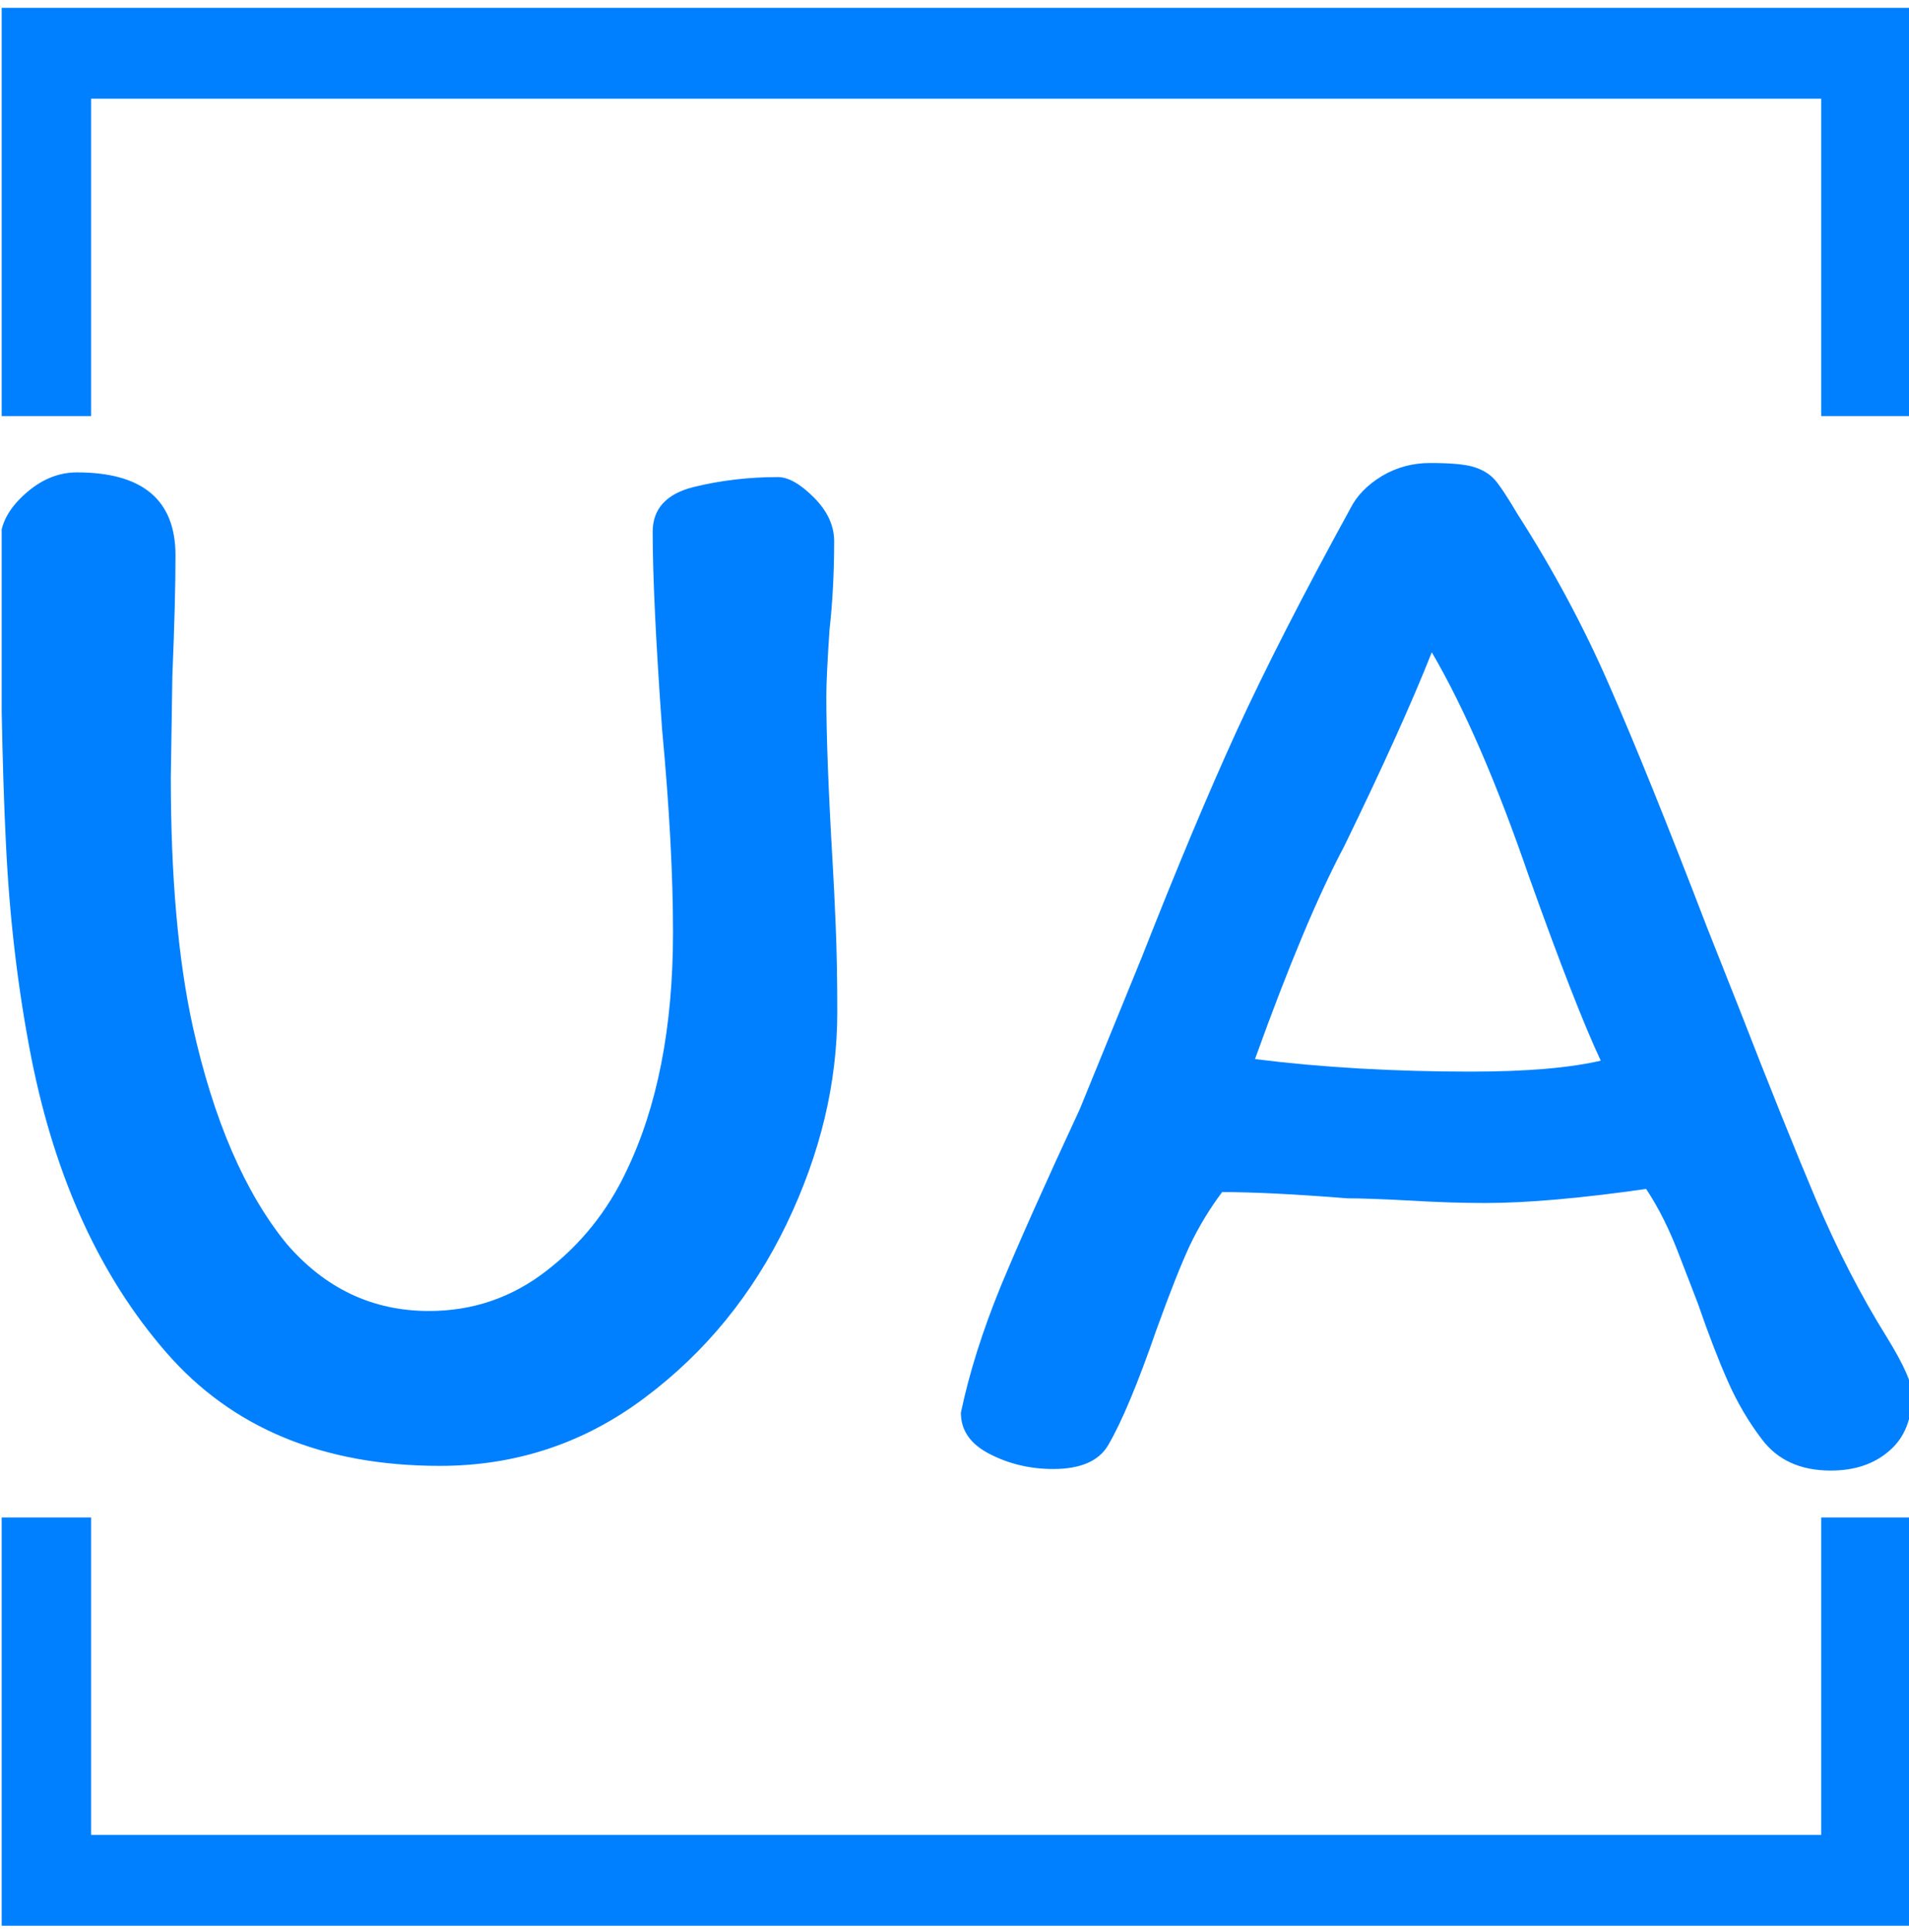 <svg xmlns="http://www.w3.org/2000/svg" version="1.1" xmlns:xlink="http://www.w3.org/1999/xlink" xmlns:svgjs="http://svgjs.dev/svgjs" width="1000" height="1012" viewBox="0 0 1000 1012"><g transform="matrix(1,0,0,1,0.884,0.41)"><svg viewBox="0 0 244 247" data-background-color="#ffffff" preserveAspectRatio="xMidYMid meet" height="1012" width="1000" xmlns="http://www.w3.org/2000/svg" xmlns:xlink="http://www.w3.org/1999/xlink"><g id="tight-bounds" transform="matrix(1,0,0,1,-0.216,-0.1)"><svg viewBox="0 0 244.431 247.2" height="247.2" width="244.431"><g><svg></svg></g><g><svg viewBox="0 0 244.431 247.2" height="247.2" width="244.431"><g transform="matrix(1,0,0,1,0,59.192)"><svg viewBox="0 0 244.431 128.817" height="128.817" width="244.431"><g><svg viewBox="0 0 244.431 128.817" height="128.817" width="244.431"><g><svg viewBox="0 0 244.431 128.817" height="128.817" width="244.431"><g><svg viewBox="0 0 244.431 128.817" height="128.817" width="244.431"><g id="textblocktransform"><svg viewBox="0 0 244.431 128.817" height="128.817" width="244.431" id="textblock"><g><svg viewBox="0 0 244.431 128.817" height="128.817" width="244.431"><g transform="matrix(1,0,0,1,0,0)"><svg width="244.431" viewBox="3.25 -31.95 61.1 32.2" height="128.817" data-palette-color="#0080ff"><path d="M8.85-29Q8.85-27.55 8.75-25.15L8.75-25.15 8.7-21.9Q8.7-17.15 9.4-13.95L9.4-13.95Q10.4-9.45 12.4-7L12.4-7Q14.25-4.85 16.95-4.85L16.95-4.85Q19.05-4.85 20.7-6.13 22.35-7.4 23.25-9.3L23.25-9.3Q24.75-12.4 24.75-16.95L24.75-16.95Q24.75-19.7 24.4-23.45L24.4-23.45Q24.1-27.65 24.1-29.75L24.1-29.75Q24.1-30.85 25.4-31.18 26.7-31.5 28.1-31.5L28.1-31.5Q28.6-31.5 29.25-30.85 29.9-30.2 29.9-29.45L29.9-29.45Q29.9-27.95 29.75-26.6L29.75-26.6Q29.65-25.1 29.65-24.5L29.65-24.5Q29.65-22.6 29.85-19.2L29.85-19.2Q29.9-18.35 29.95-17.15 30-15.95 30-14.4L30-14.4Q30-11 28.38-7.63 26.75-4.25 23.85-2.08 20.95 0.1 17.3 0.1L17.3 0.1Q11.7 0.1 8.55-3.53 5.4-7.15 4.25-12.9L4.25-12.9Q3.6-16.2 3.43-19.8 3.25-23.4 3.25-29.45L3.25-29.45Q3.25-30.25 4.03-30.95 4.8-31.65 5.7-31.65L5.7-31.65Q8.85-31.65 8.85-29L8.85-29ZM59.55-0.75Q58.9-1.6 58.45-2.63 58-3.65 57.5-5.1L57.5-5.1Q57.4-5.35 56.92-6.6 56.45-7.85 55.85-8.75L55.85-8.75Q52.7-8.3 50.7-8.3L50.7-8.3Q49.6-8.3 48.27-8.38 46.95-8.45 46.3-8.45L46.3-8.45Q43.8-8.65 42.3-8.65L42.3-8.65Q41.7-7.85 41.27-6.95 40.85-6.05 40.2-4.25L40.2-4.25Q39.3-1.65 38.65-0.55L38.65-0.55Q38.2 0.2 36.9 0.2L36.9 0.2Q35.8 0.2 34.87-0.28 33.95-0.75 33.95-1.6L33.95-1.6Q34.35-3.5 35.22-5.63 36.1-7.75 37.75-11.3L37.75-11.3 39.75-16.2Q41.4-20.4 42.77-23.4 44.15-26.4 46.4-30.5L46.4-30.5Q46.7-31.1 47.4-31.53 48.1-31.95 48.95-31.95L48.95-31.95Q49.9-31.95 50.32-31.83 50.75-31.7 51-31.43 51.25-31.15 51.75-30.3L51.75-30.3Q53.45-27.65 54.67-24.85 55.9-22.05 57.8-17.1L57.8-17.1 58.85-14.45Q60.25-10.85 61.27-8.43 62.3-6 63.55-4L63.55-4Q64.35-2.7 64.35-2.2L64.35-2.2Q64.35-1 63.62-0.38 62.9 0.25 61.75 0.25L61.75 0.25Q60.3 0.25 59.55-0.75L59.55-0.75ZM54.4-12.85Q53.6-14.55 52.1-18.75L52.1-18.75Q50.55-23.25 49-25.9L49-25.9Q48.05-23.5 46.2-19.7L46.2-19.7Q44.95-17.35 43.35-12.9L43.35-12.9Q46.55-12.5 50.25-12.5L50.25-12.5Q52.9-12.5 54.4-12.85L54.4-12.85Z" opacity="1" transform="matrix(1,0,0,1,0,0)" fill="#0080ff" class="wordmark-text-0" data-fill-palette-color="primary" id="text-0"></path></svg></g></svg></g></svg></g></svg></g><g></g></svg></g></svg></g></svg></g><path d="M0 53.192L0 1 244.431 1 244.431 53.192 232.815 53.192 232.815 12.617 11.617 12.617 11.617 53.192 0 53.192M0 194.008L0 246.2 244.431 246.2 244.431 194.008 232.815 194.008 232.815 234.583 11.617 234.583 11.617 194.008 0 194.008" fill="#0080ff" stroke="transparent" data-fill-palette-color="primary"></path></svg></g><defs></defs></svg><rect width="244.431" height="247.2" fill="none" stroke="none" visibility="hidden"></rect></g></svg></g></svg>